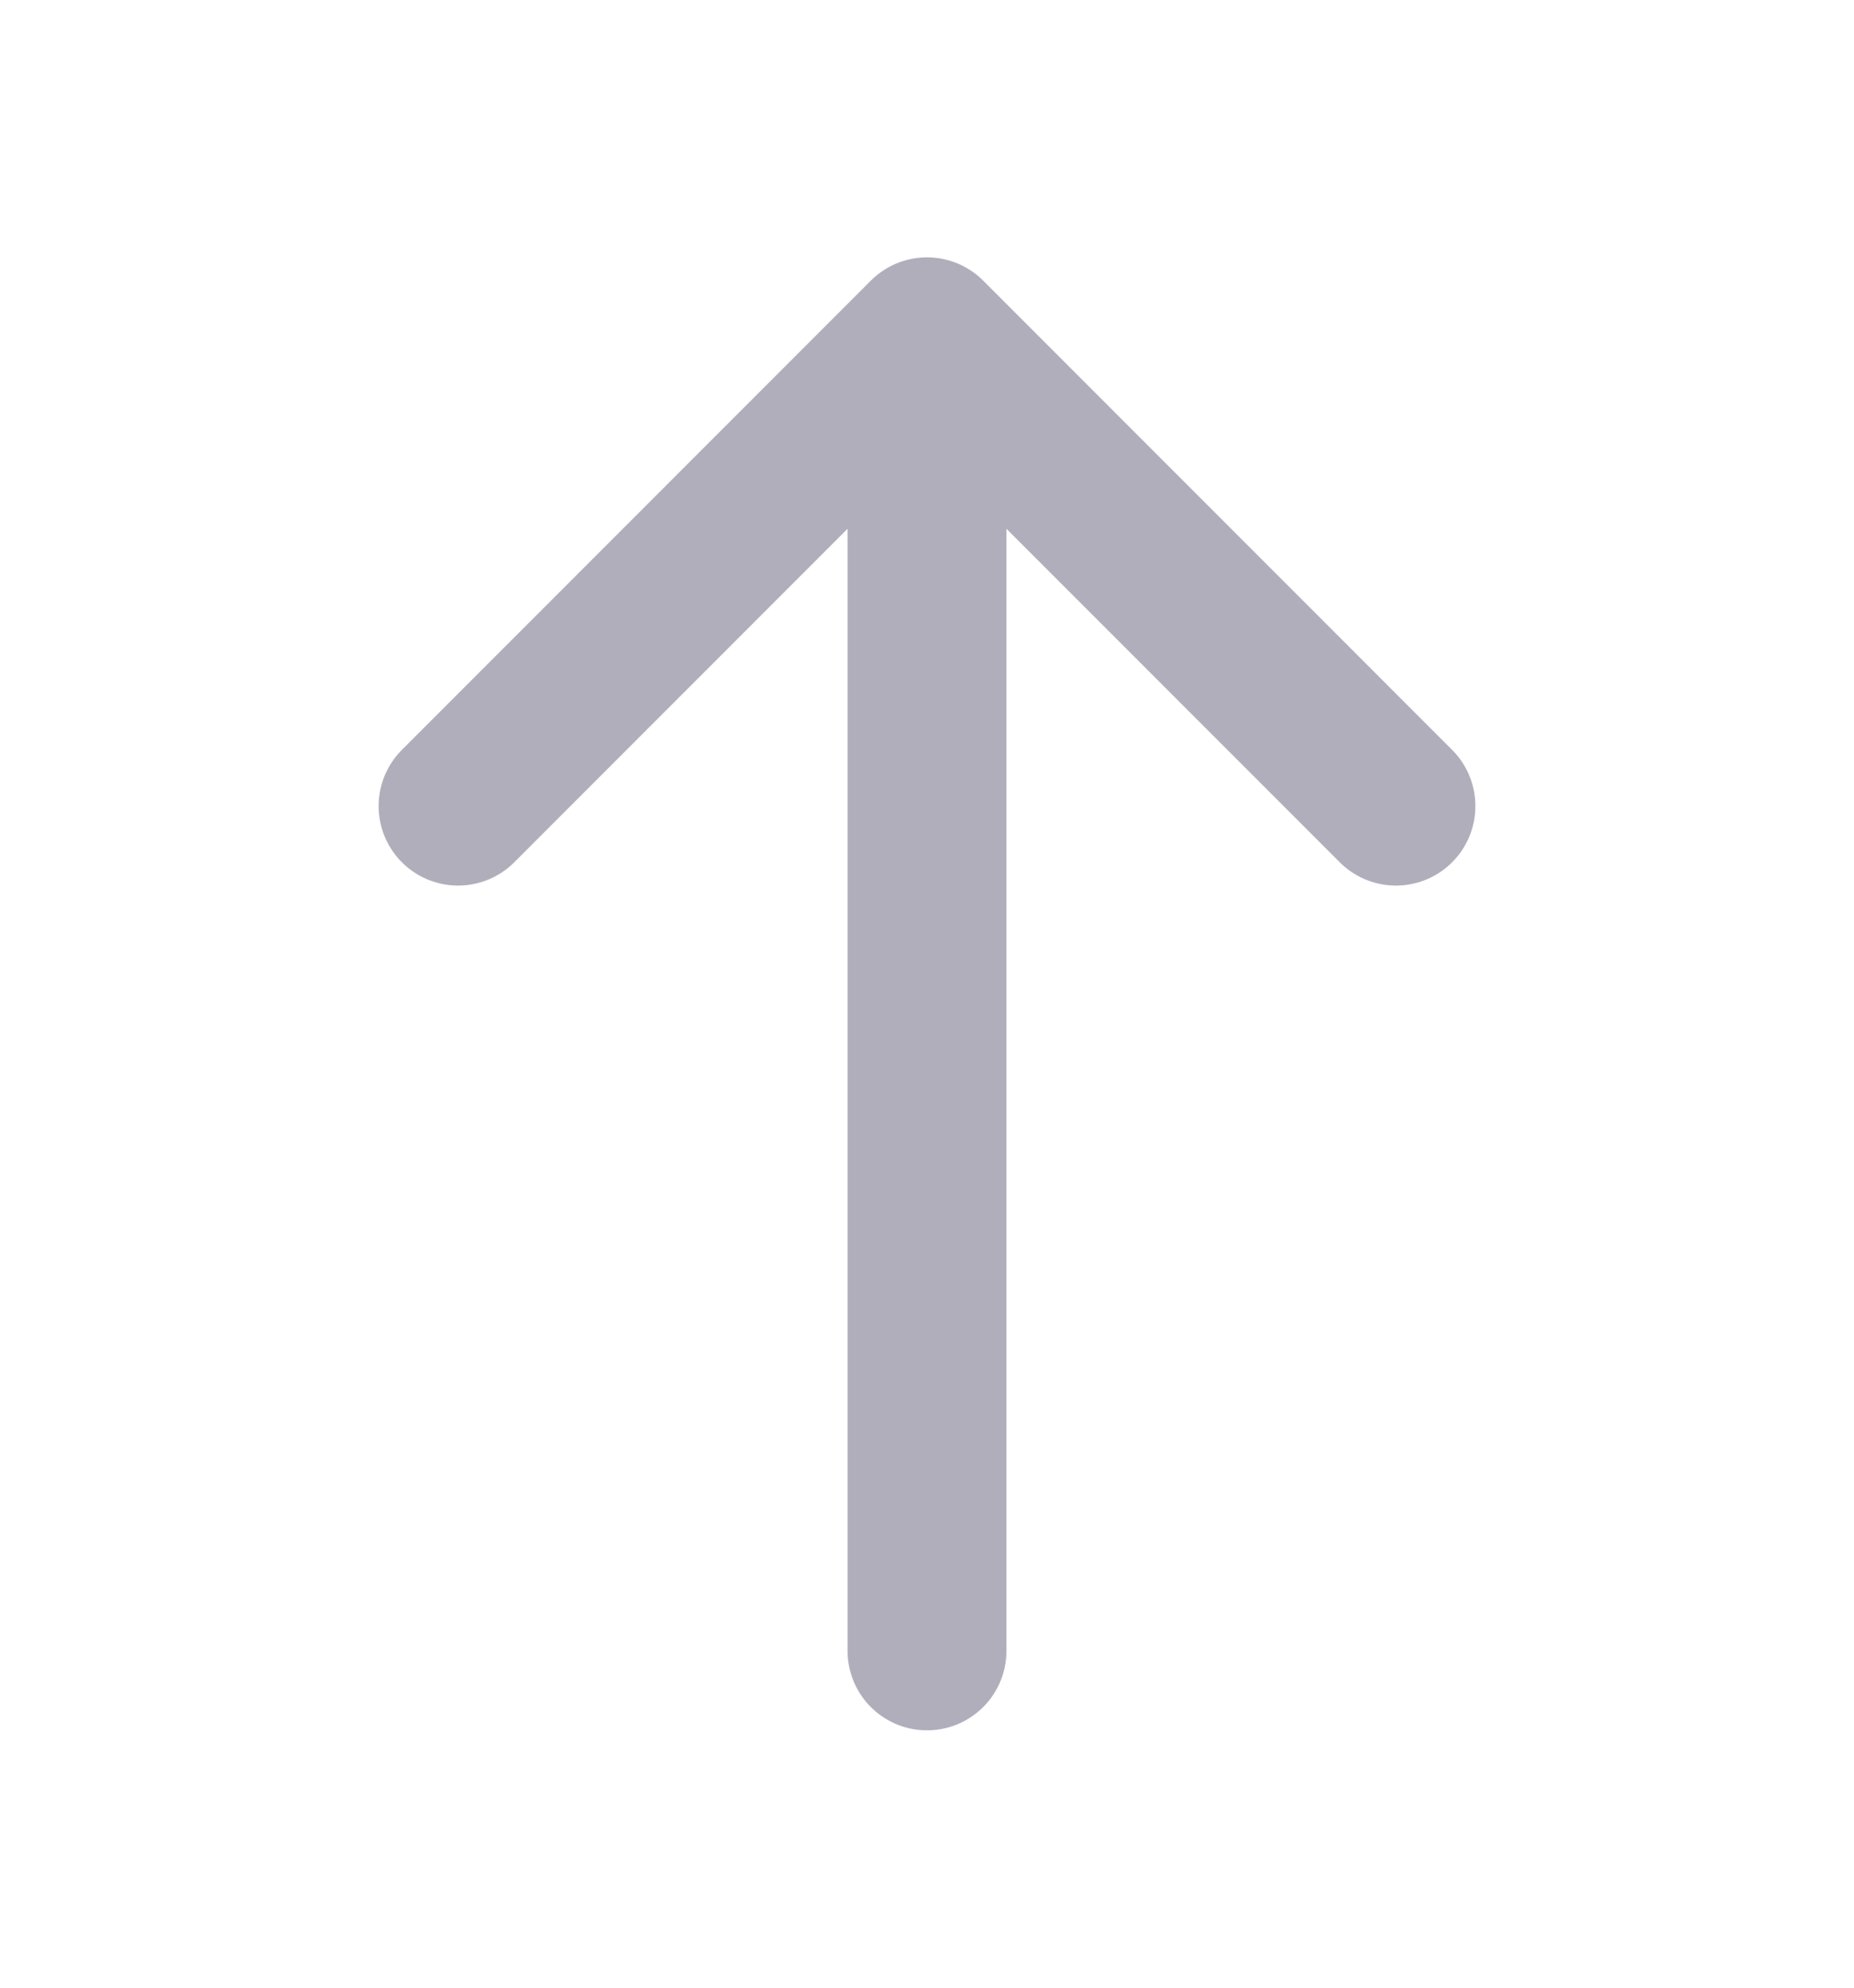 <svg width="14" height="15" viewBox="0 0 14 15" fill="none" xmlns="http://www.w3.org/2000/svg">
<path d="M10.541 6.083L7 2.542L3.459 6.083" stroke="#B1AEBC" stroke-width="1.2" stroke-miterlimit="10" stroke-linecap="round" stroke-linejoin="round"/>
<path d="M7 12.458V2.641" stroke="#B1AEBC" stroke-width="1.2" stroke-miterlimit="10" stroke-linecap="round" stroke-linejoin="round"/>
</svg>
